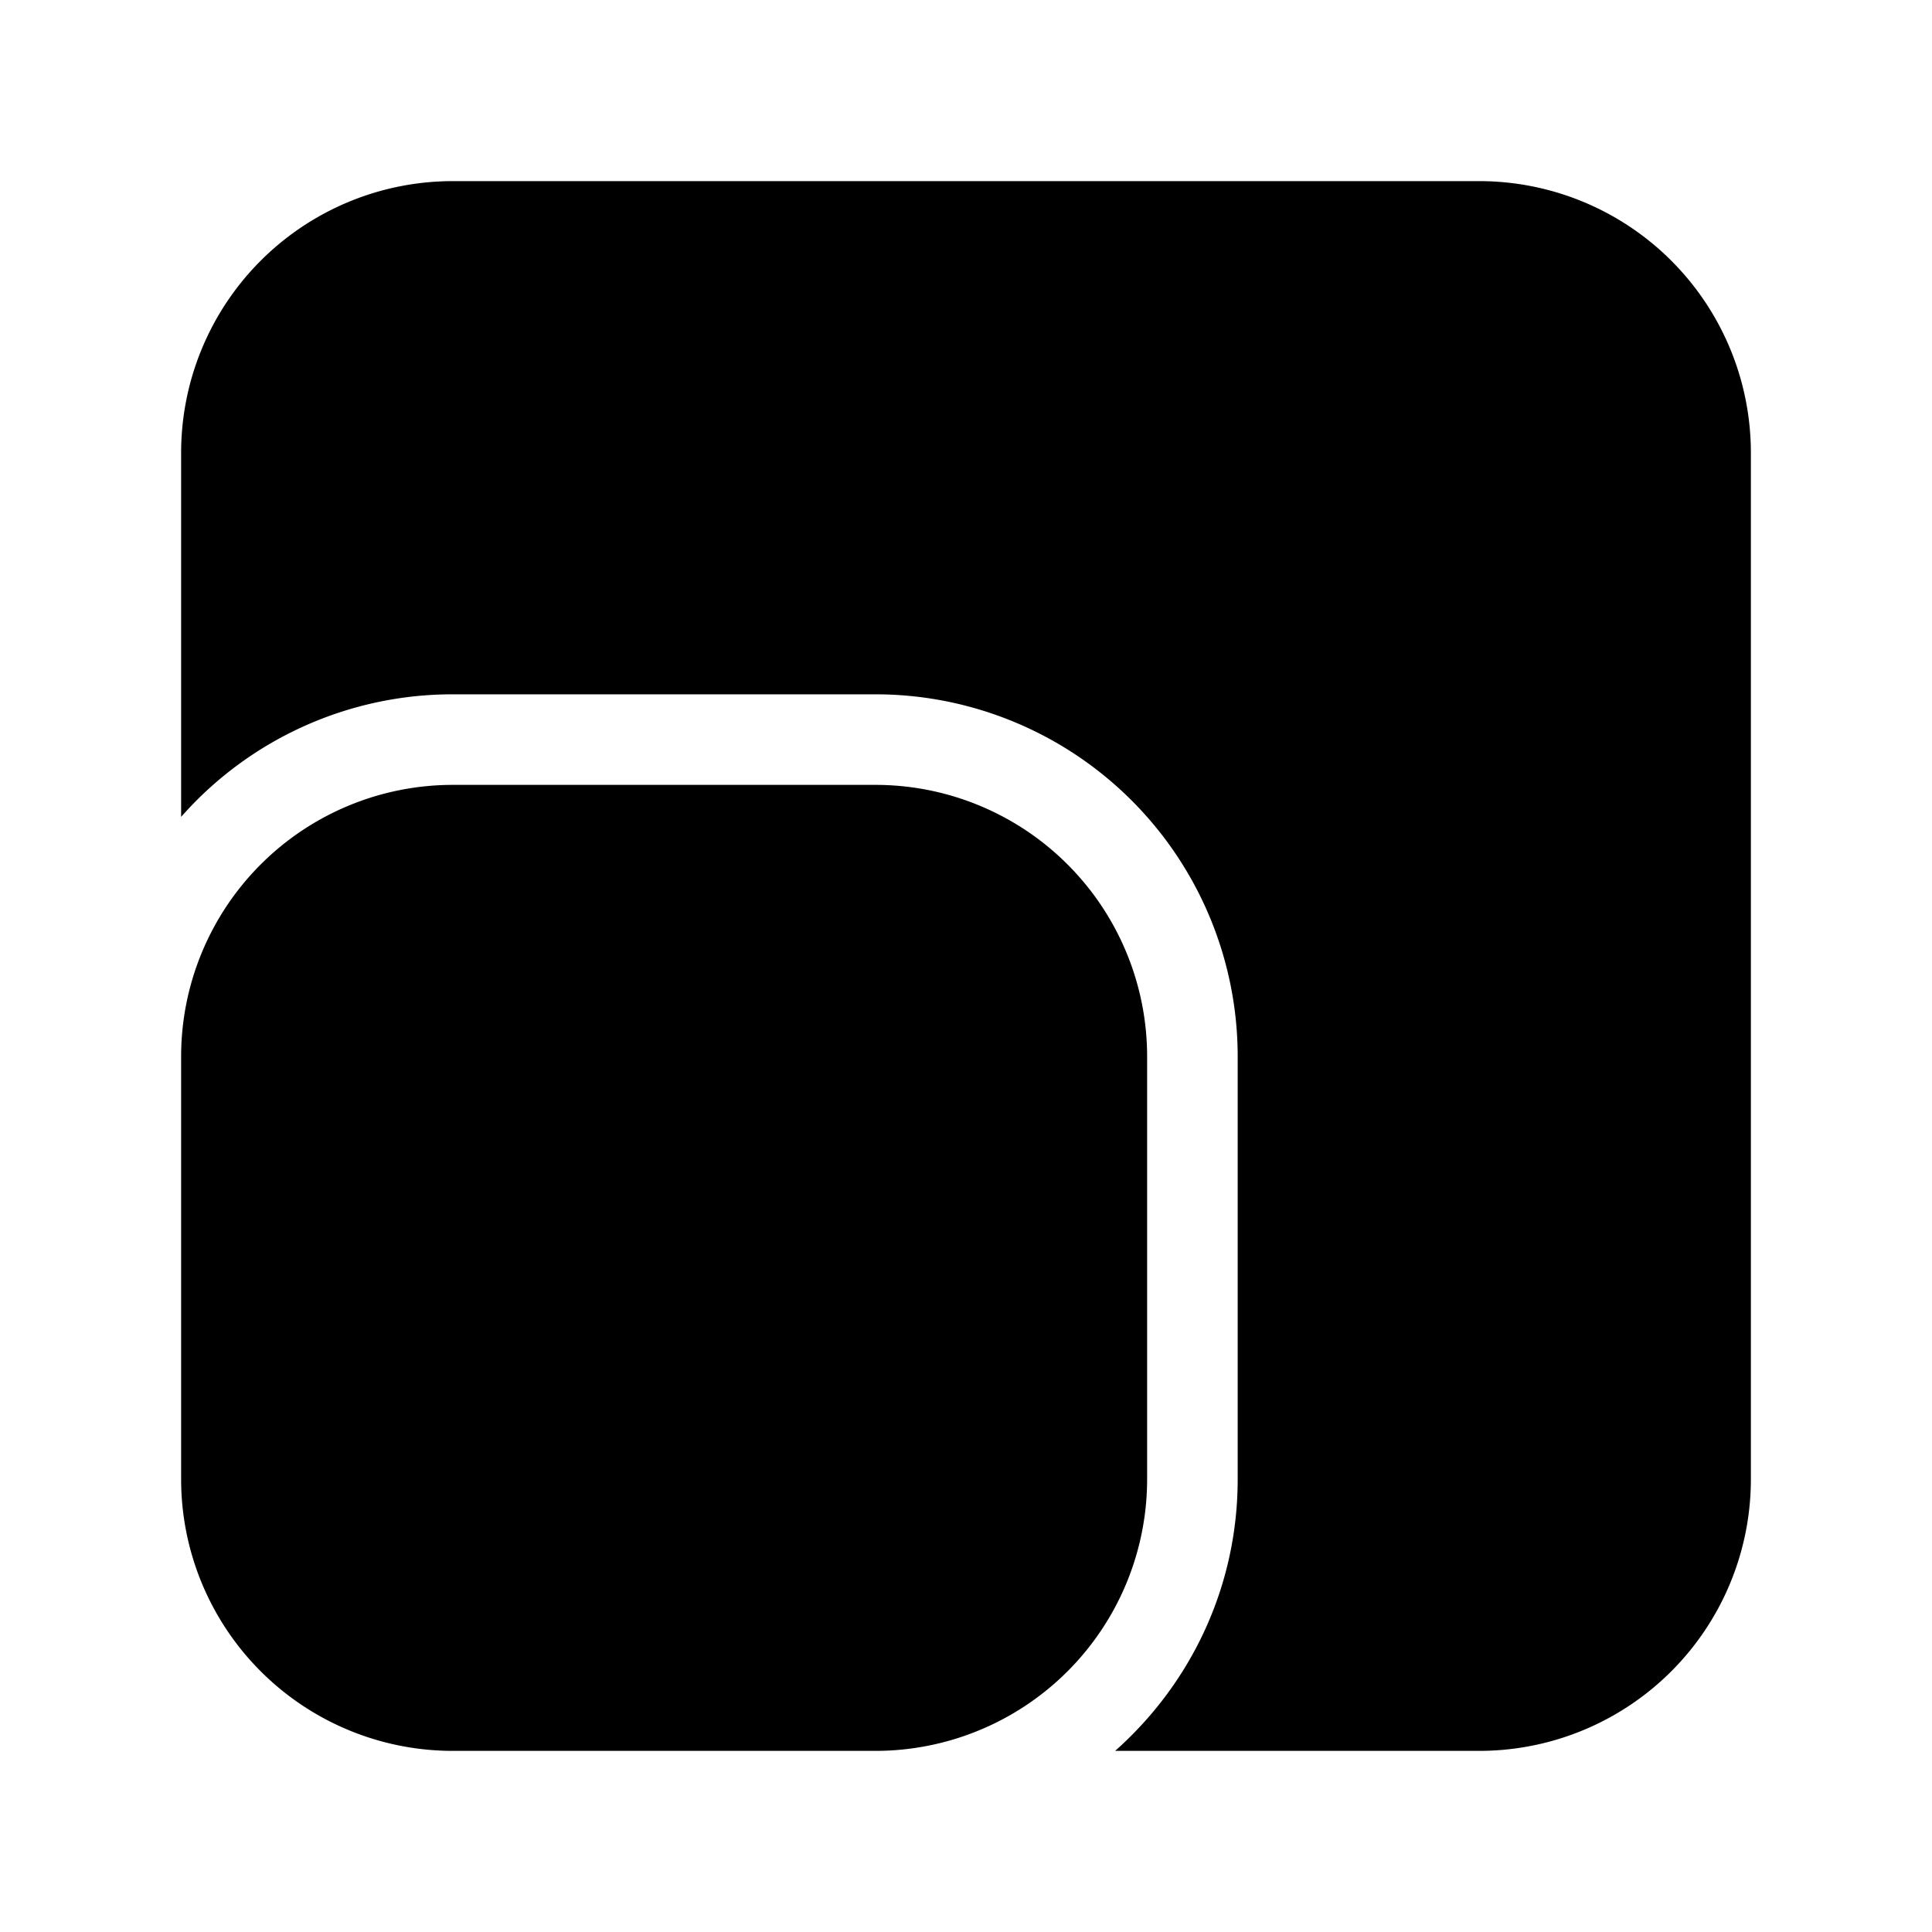 <svg width="32" height="32" viewBox="0 0 32 32" xmlns="http://www.w3.org/2000/svg"><path d="M7.5 3A4.5 4.5 0 0 0 3 7.5v6.03a5.99 5.99 0 0 1 4.5-2.03h7a6 6 0 0 1 6 6v7c0 1.8-.79 3.4-2.03 4.5h6.03a4.5 4.5 0 0 0 4.5-4.5v-17A4.5 4.5 0 0 0 24.5 3h-17ZM3 17.5A4.5 4.5 0 0 1 7.5 13h7a4.5 4.5 0 0 1 4.5 4.5v7a4.5 4.5 0 0 1-4.5 4.5h-7A4.5 4.5 0 0 1 3 24.5v-7Z"/></svg>